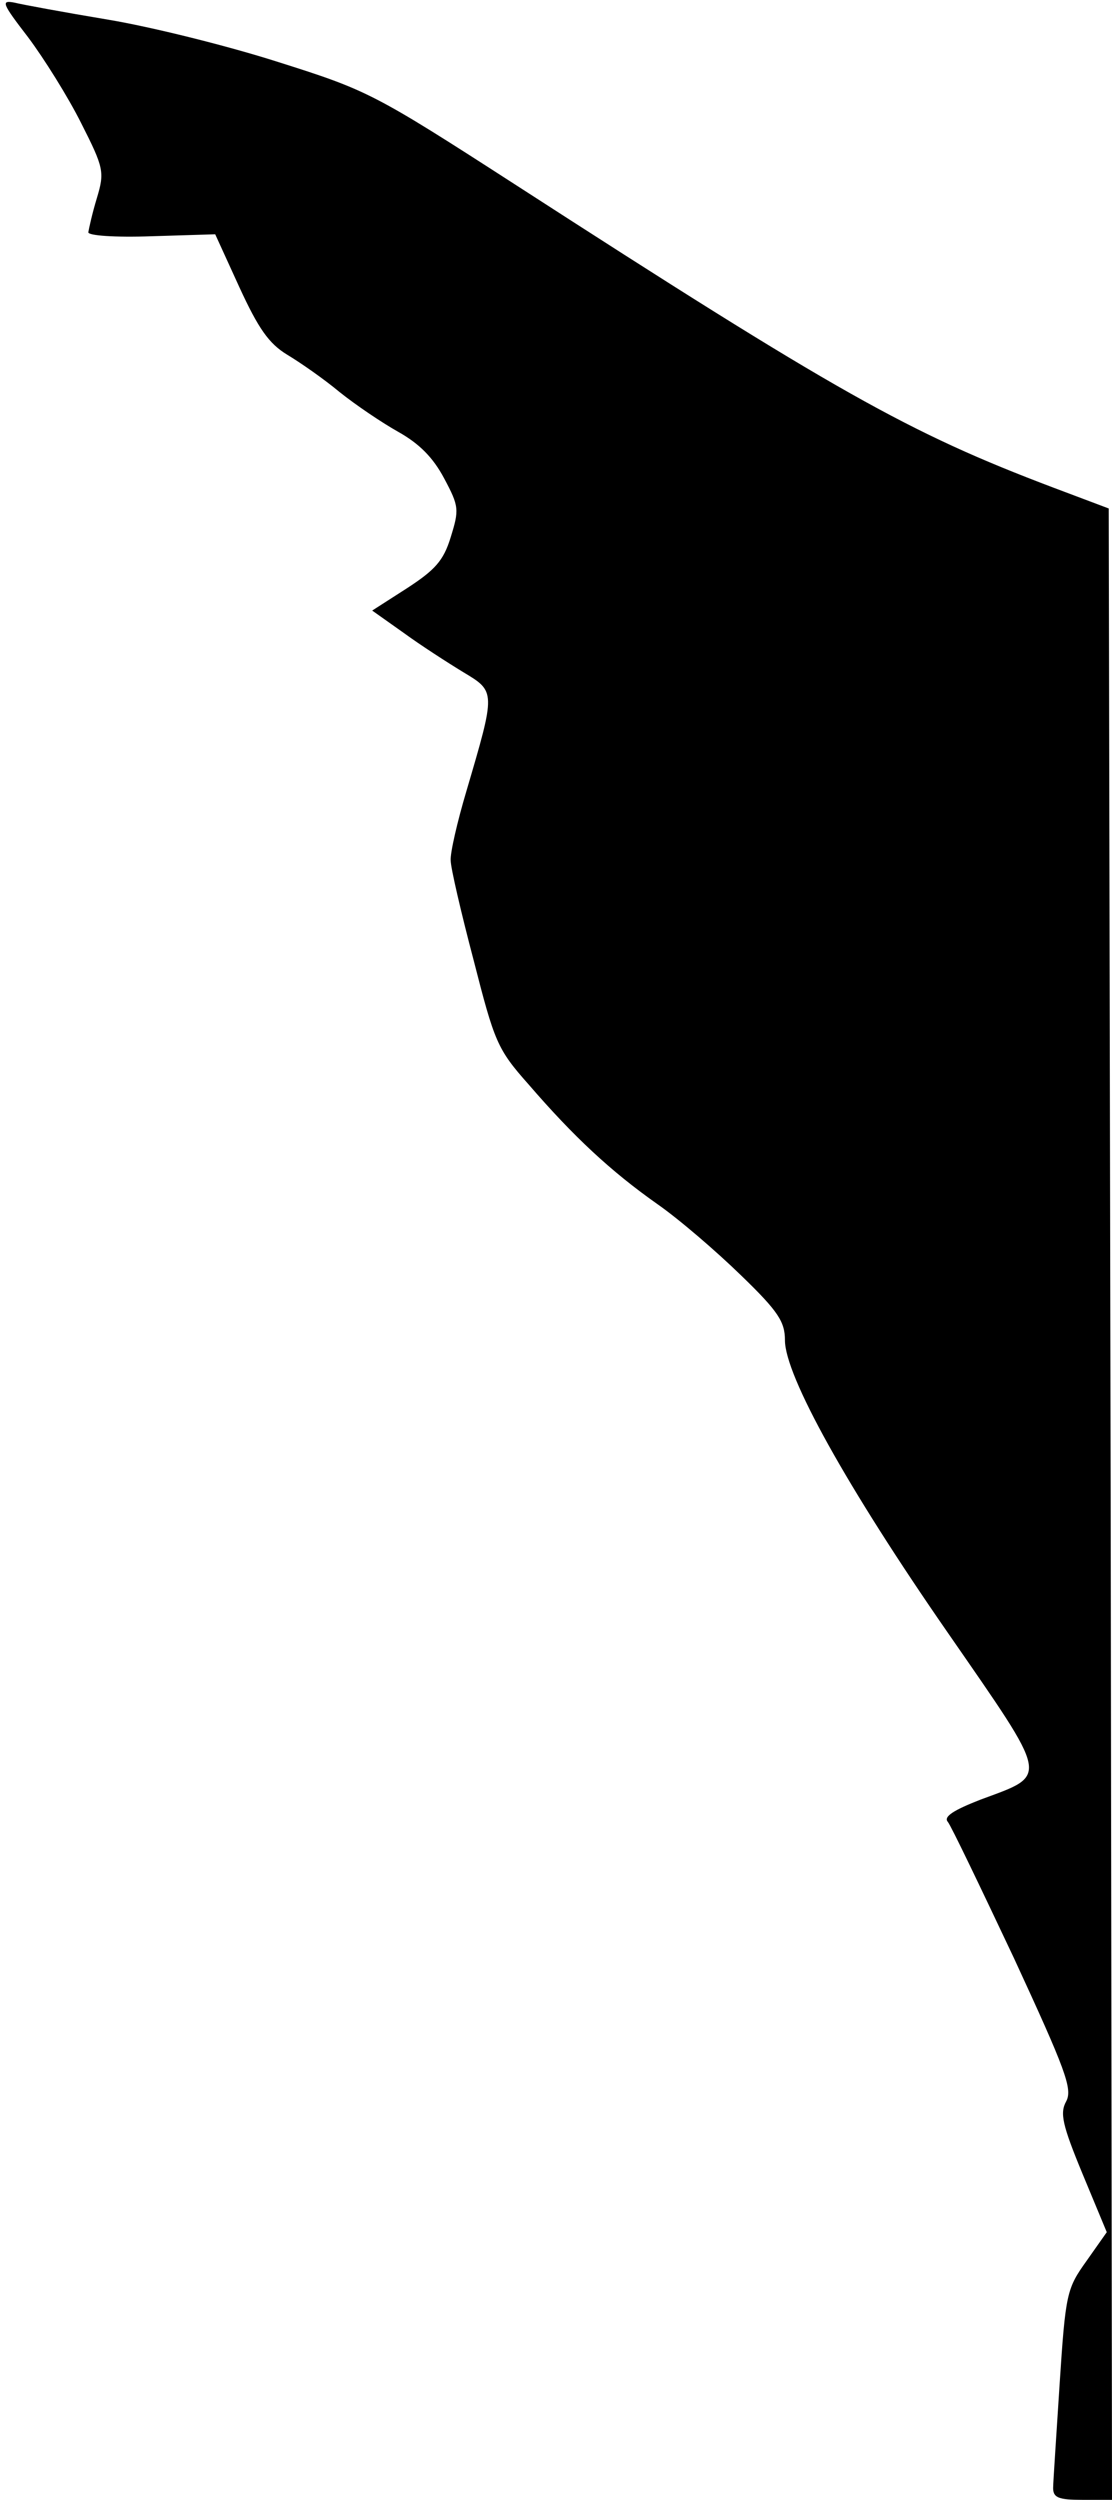 <?xml version="1.0" standalone="no"?>
<!DOCTYPE svg PUBLIC "-//W3C//DTD SVG 20010904//EN"
 "http://www.w3.org/TR/2001/REC-SVG-20010904/DTD/svg10.dtd">
<svg version="1.0" xmlns="http://www.w3.org/2000/svg"
 width="170pt" height="382pt" viewBox="0 0 170 382"
 preserveAspectRatio="xMidYMid meet">
<g transform="translate(0,382) scale(0.1,-0.1)"
fill="#000000" stroke="none">
<path fill="#000000" stroke="none" d="M43 3763 c24 -32 61 -91 81 -131 35
-69 36 -75 24 -115 -7 -23 -12 -46 -13 -52 0 -5 40 -8 97 -6 l97 3 37 -81 c29
-63 45 -86 73 -103 20 -12 56 -37 80 -57 25 -20 65 -47 90 -61 32 -18 53 -39
70 -71 23 -43 23 -48 10 -90 -11 -36 -24 -50 -67 -78 l-53 -34 48 -34 c26 -19
68 -46 91 -60 50 -30 50 -29 5 -182 -14 -47 -25 -95 -24 -106 0 -11 16 -80 35
-152 32 -125 36 -136 84 -190 69 -80 126 -133 197 -183 33 -23 90 -72 128
-109 57 -55 67 -71 67 -99 0 -54 95 -225 249 -447 157 -227 155 -216 50 -255
-41 -16 -57 -26 -50 -34 5 -6 50 -100 101 -208 79 -171 90 -200 80 -219 -10
-18 -6 -36 25 -111 l37 -89 -31 -44 c-30 -42 -32 -49 -41 -187 -5 -79 -10
-151 -10 -160 0 -15 9 -18 45 -18 l45 0 -2 1522 -3 1521 -85 32 c-222 84 -330
145 -824 464 -214 138 -224 143 -360 186 -78 25 -195 54 -261 65 -66 11 -131
23 -143 26 -21 4 -19 -1 21 -53z"/>
</g>
</svg>
